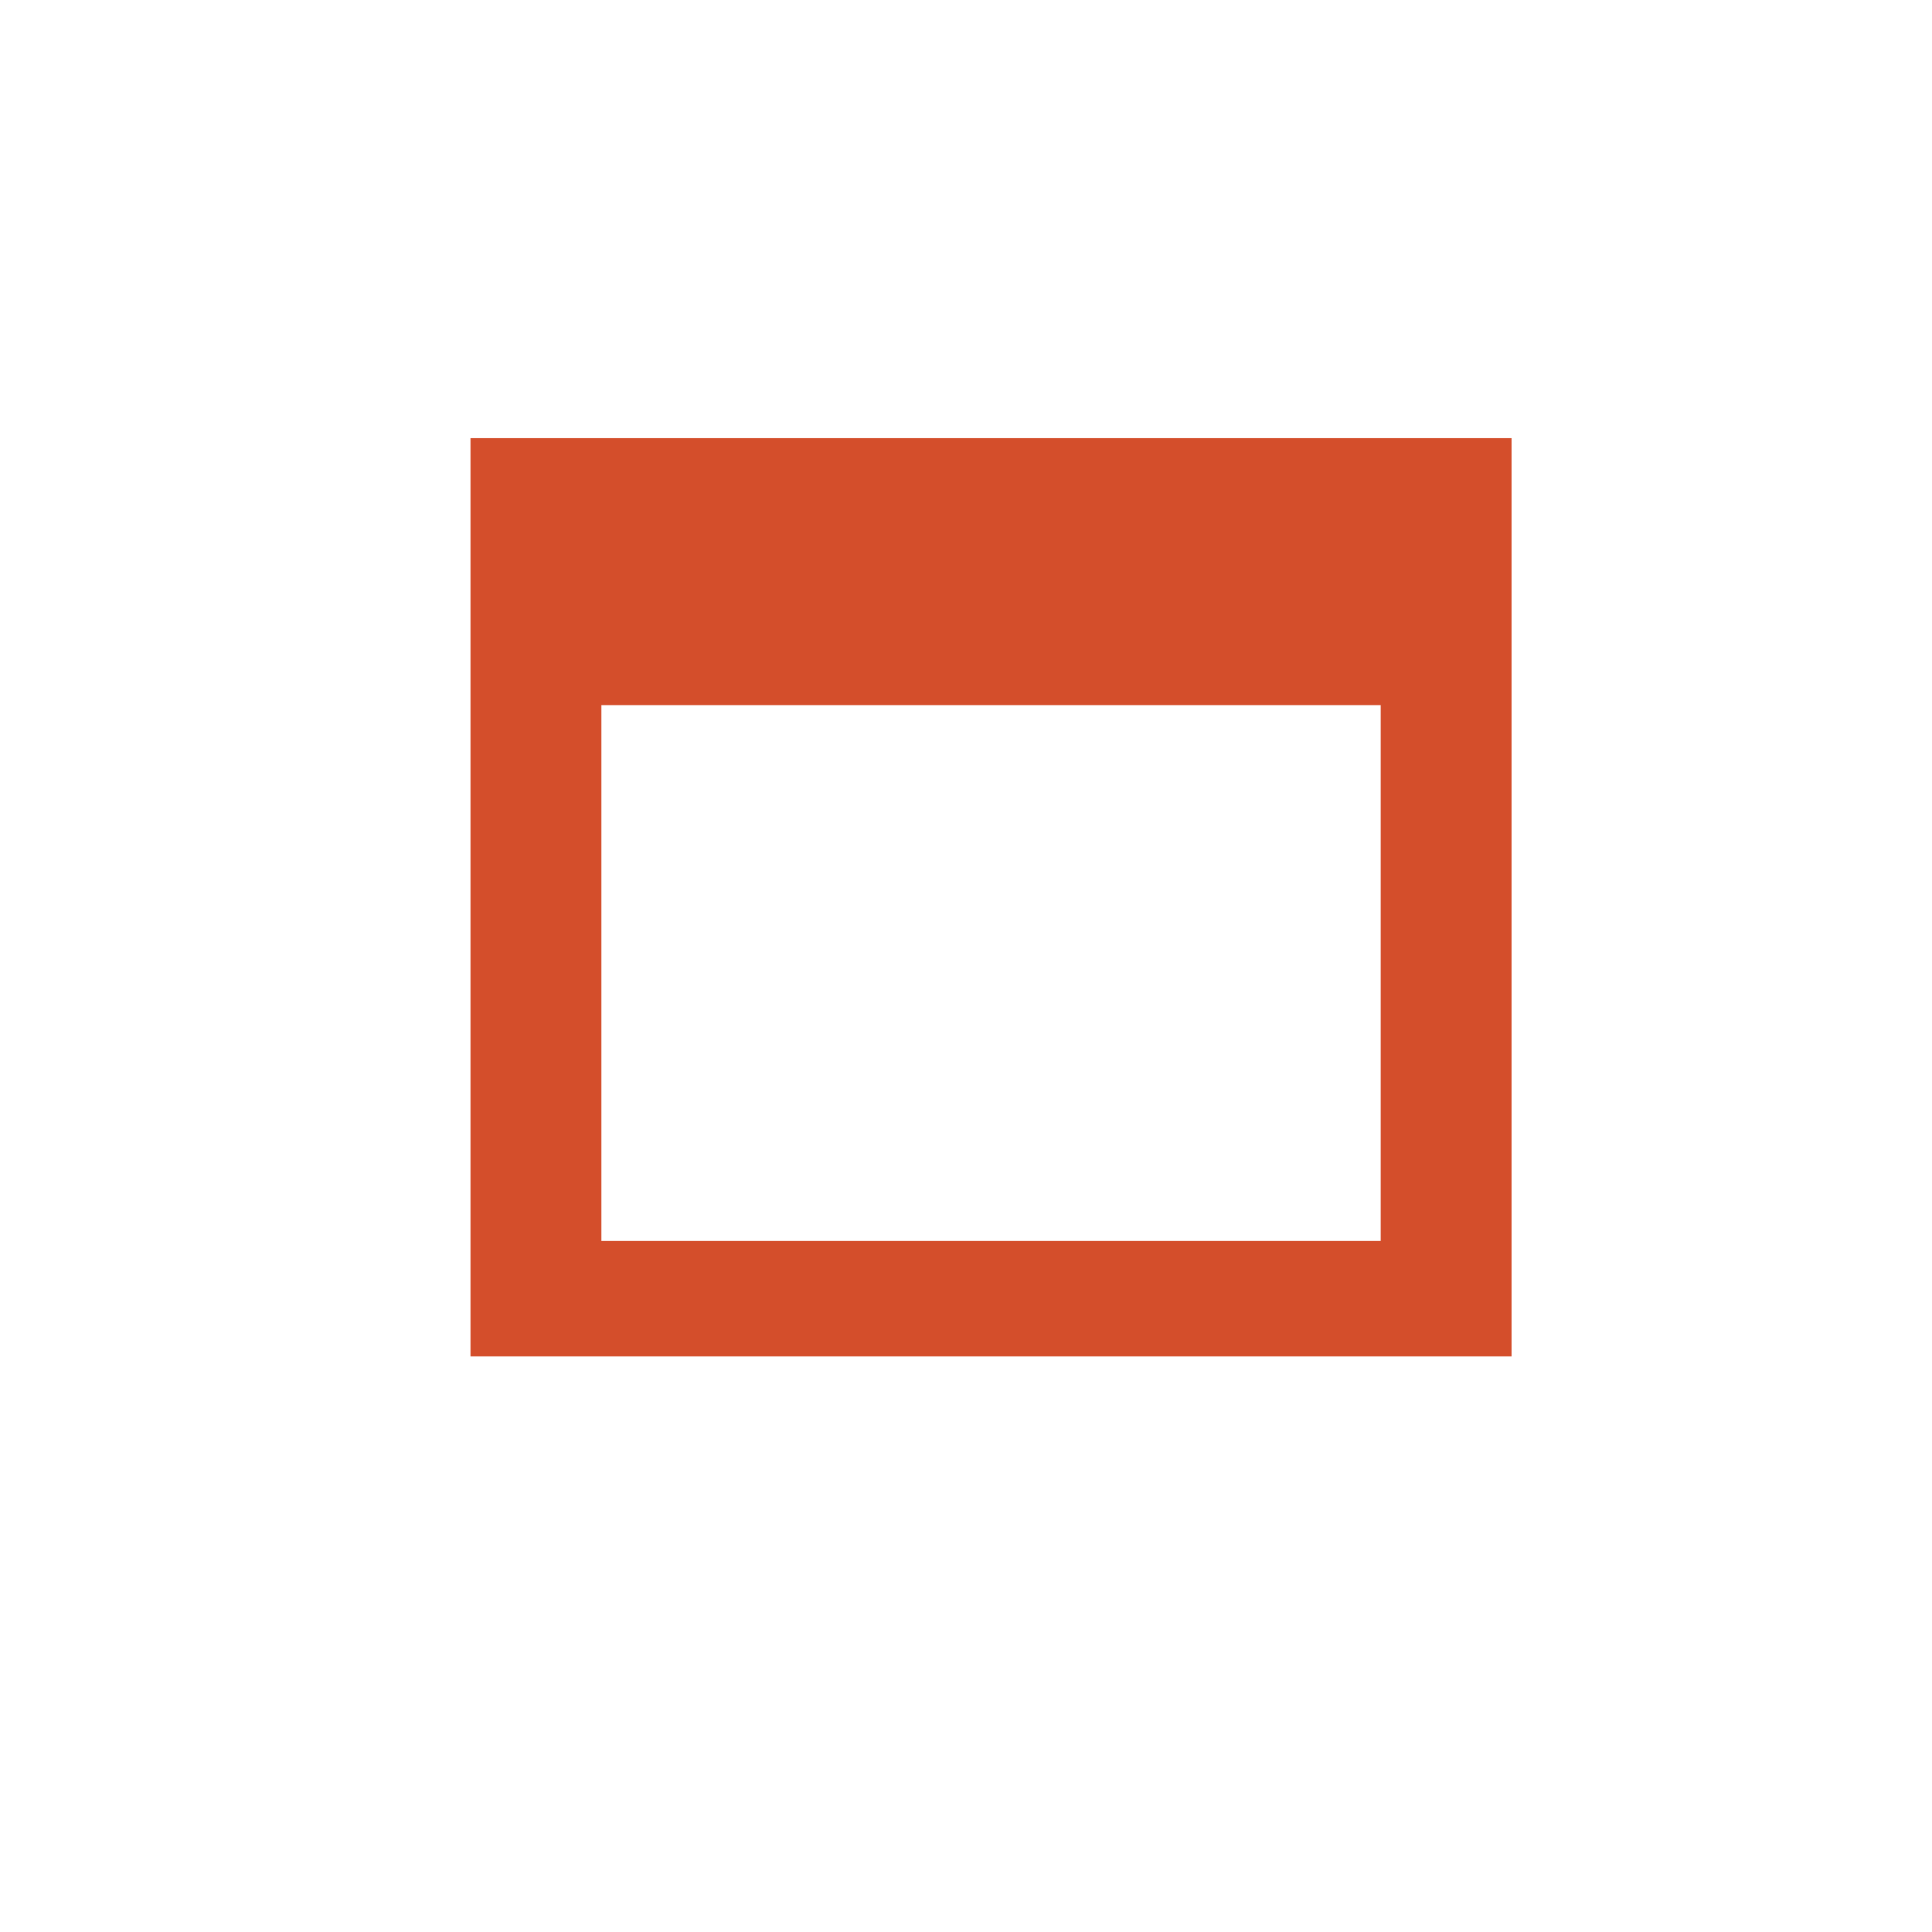 <svg height="512" viewBox="0 0 512 512" width="512" xmlns="http://www.w3.org/2000/svg">
 <path d="m124.688 116.114v243.353h275.895v-243.353zm34.684 70.746h206.527v142.012h-206.527z" fill="#d44e2b"/>
</svg>
